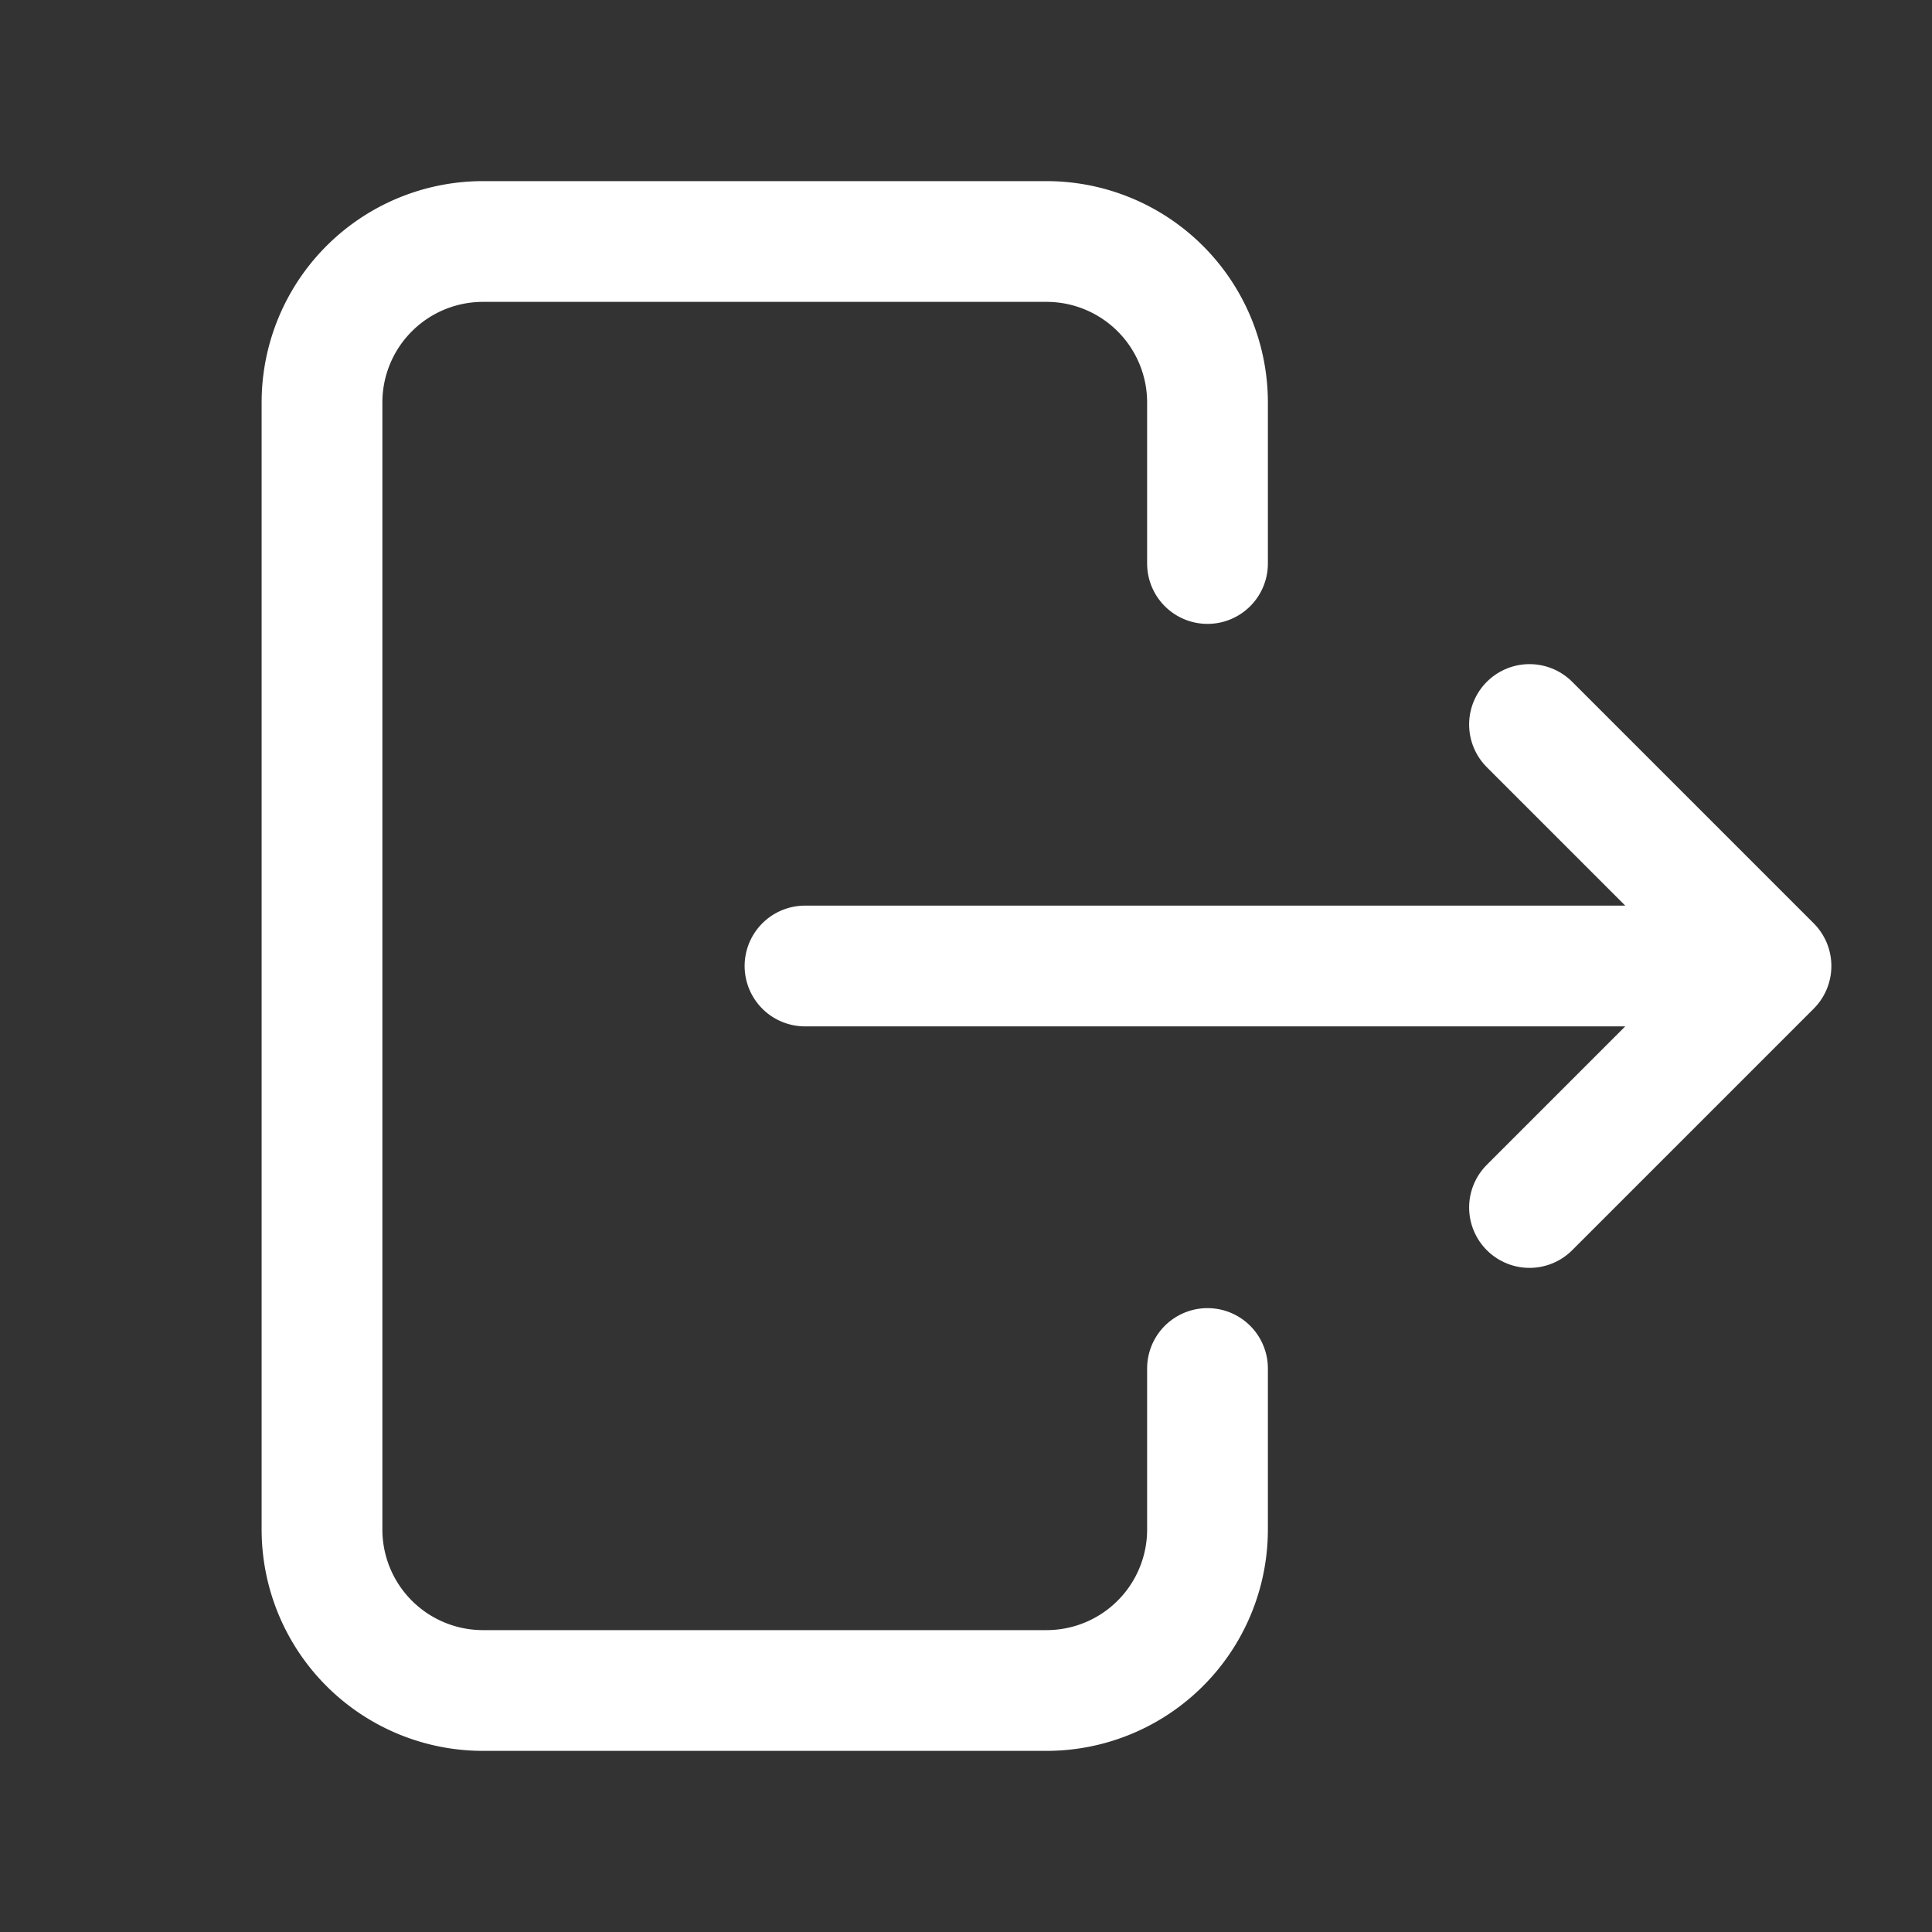 <svg width="24" height="24" viewBox="0 0 24 24" fill="none" xmlns="http://www.w3.org/2000/svg">
    <rect x="0" y="0" width="24" height="24" fill="#333333" stroke="none"/>
    <path d="M15 7V5a2 2 0 0 0-2-2H6a2 2 0 0 0-2 2v14a2 2 0 0 0 2 2h7a2 2 0 0 0 2-2v-2" stroke="#fff" stroke-width="1.5" stroke-linecap="round" stroke-linejoin="round"/>
    <path d="M10 12h12l-3-3M19 15l3-3" stroke="#fff" stroke-width="1.5" stroke-linecap="round" stroke-linejoin="round"/>
</svg>
